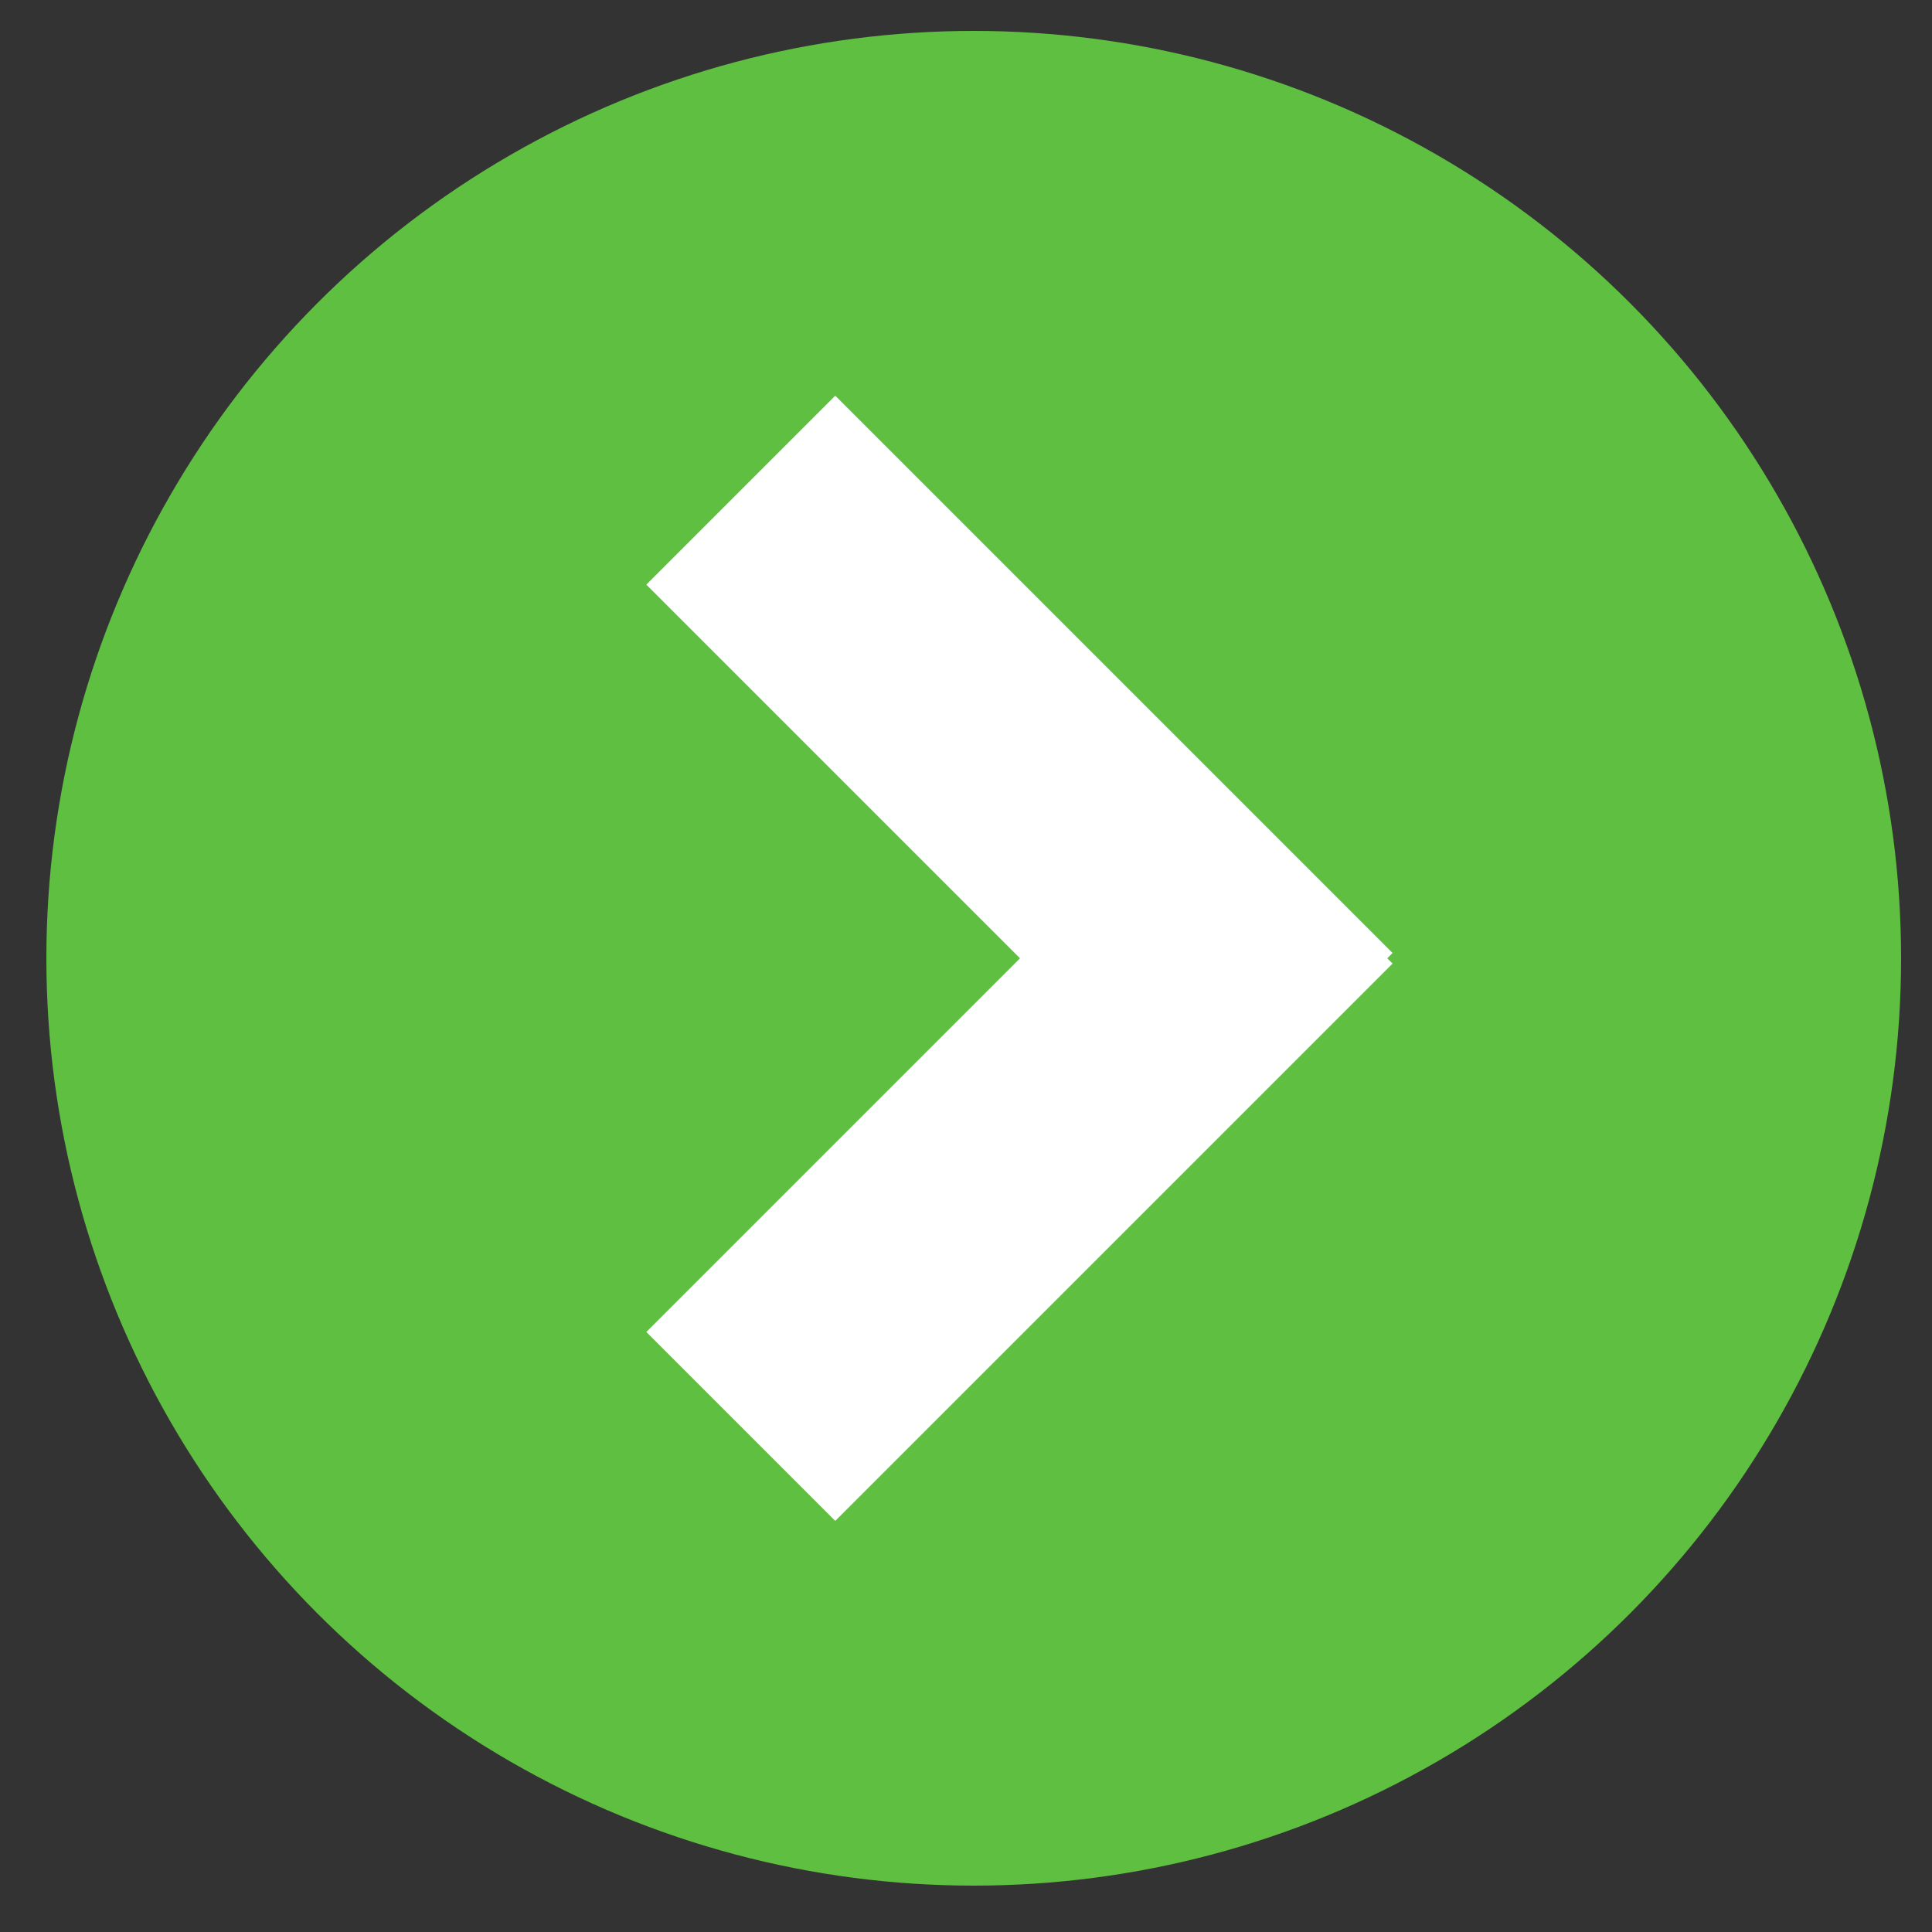 <?xml version="1.0" encoding="UTF-8" standalone="no"?>
<!DOCTYPE svg PUBLIC "-//W3C//DTD SVG 1.1//EN" "http://www.w3.org/Graphics/SVG/1.1/DTD/svg11.dtd">
<svg width="100%" height="100%" viewBox="0 0 125 125" version="1.1" xmlns="http://www.w3.org/2000/svg" xmlns:xlink="http://www.w3.org/1999/xlink" xml:space="preserve" xmlns:serif="http://www.serif.com/" style="fill-rule:evenodd;clip-rule:evenodd;stroke-linejoin:round;stroke-miterlimit:2;">
    <rect x="0" y="0" width="125" height="125" fill="#333333" stroke="none"/>
    <g transform="matrix(1,0,0,1,-1134,-633)">
        <rect id="ArtBoard1" x="0" y="0" width="1340" height="800" style="fill:none;"/>
        <g id="ArtBoard11" serif:id="ArtBoard1">
            <g id="Button-Weiter" serif:id="Button Weiter" transform="matrix(1,0,0,1,524,408)">
                <circle cx="673" cy="287" r="60" style="fill:rgb(94,191,64);"/>
                <clipPath id="_clip1">
                    <circle cx="673" cy="287" r="60"/>
                </clipPath>
                <g clip-path="url(#_clip1)">
                    <g transform="matrix(1,0,0,1,8.5,4.213)">
                        <g transform="matrix(0.707,0.707,-0.707,0.707,391.299,-961.343)">
                            <rect x="1041" y="667.248" width="51" height="17.29" style="fill:white;"/>
                        </g>
                        <g transform="matrix(0.707,-0.707,-0.707,-0.707,391.299,1526.92)">
                            <rect x="1041" y="667.248" width="51" height="17.29" style="fill:white;"/>
                        </g>
                    </g>
                </g>
            </g>
        </g>
    </g>
</svg>
